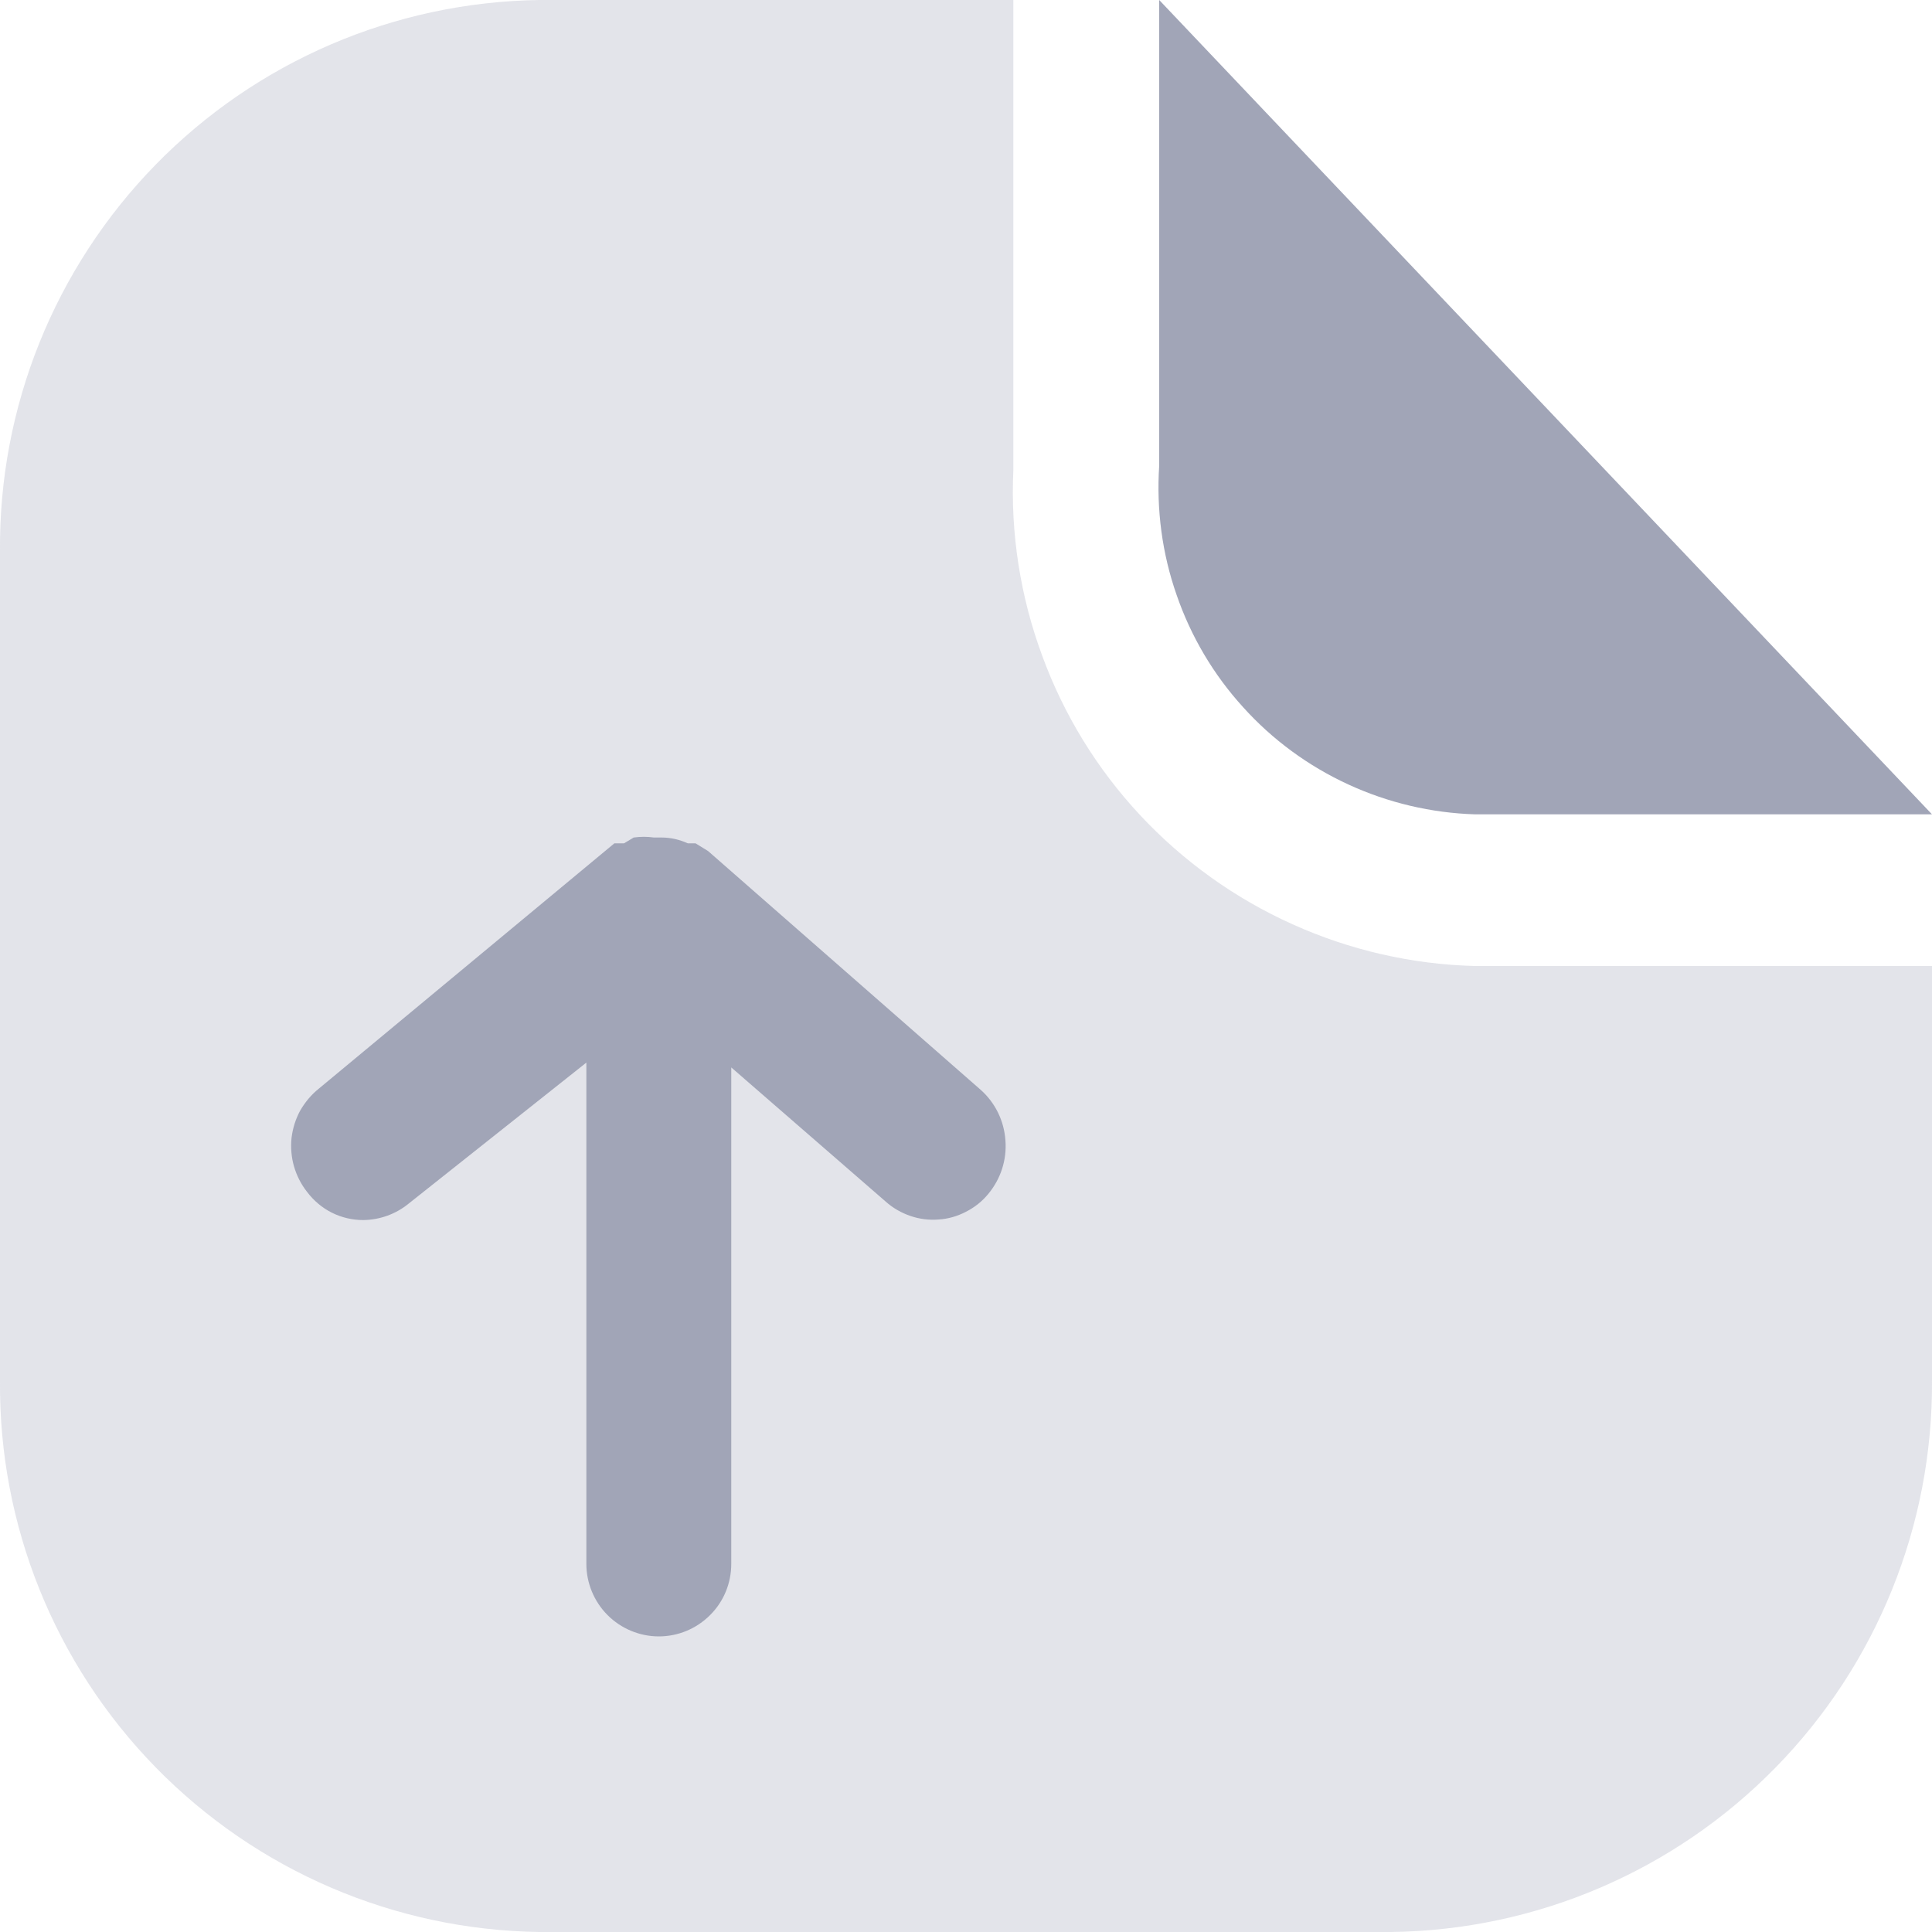<svg width="10" height="10" viewBox="0 0 10 10" fill="none" xmlns="http://www.w3.org/2000/svg">
<path opacity="0.3" d="M10 5H7.635C7.309 4.992 6.987 4.918 6.69 4.784C6.392 4.65 6.124 4.458 5.901 4.219C5.679 3.981 5.506 3.7 5.394 3.393C5.281 3.087 5.23 2.761 5.245 2.435V0H2.79C2.042 0.011 1.329 0.317 0.806 0.852C0.283 1.387 -0.007 2.107 0 2.855V7.145C-0.007 7.893 0.283 8.613 0.806 9.148C1.329 9.683 2.042 9.989 2.79 10H7.2C7.949 9.991 8.665 9.685 9.189 9.15C9.714 8.615 10.005 7.894 10 7.145V5Z" fill="#A1A5B7"/>
<path d="M10 4.215H7.635C7.408 4.208 7.184 4.155 6.978 4.06C6.772 3.965 6.586 3.829 6.434 3.66C6.281 3.492 6.164 3.294 6.09 3.079C6.015 2.865 5.985 2.637 6 2.41V0L10 4.215ZM3.665 4.405L3.6 4.365H3.56C3.518 4.346 3.472 4.335 3.425 4.335H3.385C3.35 4.33 3.315 4.33 3.28 4.335L3.23 4.365H3.18L1.65 5.635C1.611 5.666 1.579 5.705 1.554 5.748C1.53 5.792 1.515 5.84 1.509 5.89C1.504 5.94 1.508 5.99 1.522 6.038C1.536 6.086 1.559 6.131 1.59 6.17C1.624 6.215 1.668 6.252 1.718 6.277C1.768 6.302 1.824 6.315 1.88 6.315C1.966 6.314 2.049 6.284 2.115 6.23L3.035 5.5V8.095C3.035 8.194 3.075 8.29 3.145 8.36C3.215 8.43 3.311 8.47 3.41 8.47C3.51 8.47 3.605 8.43 3.675 8.36C3.746 8.29 3.785 8.194 3.785 8.095V5.525L4.585 6.22C4.622 6.253 4.666 6.278 4.713 6.294C4.76 6.31 4.809 6.316 4.859 6.312C4.908 6.309 4.956 6.295 5 6.272C5.045 6.249 5.084 6.218 5.115 6.18C5.18 6.102 5.212 6.003 5.204 5.902C5.197 5.801 5.151 5.707 5.075 5.64L3.665 4.405Z" fill="#A1A5B7"/>
</svg>
